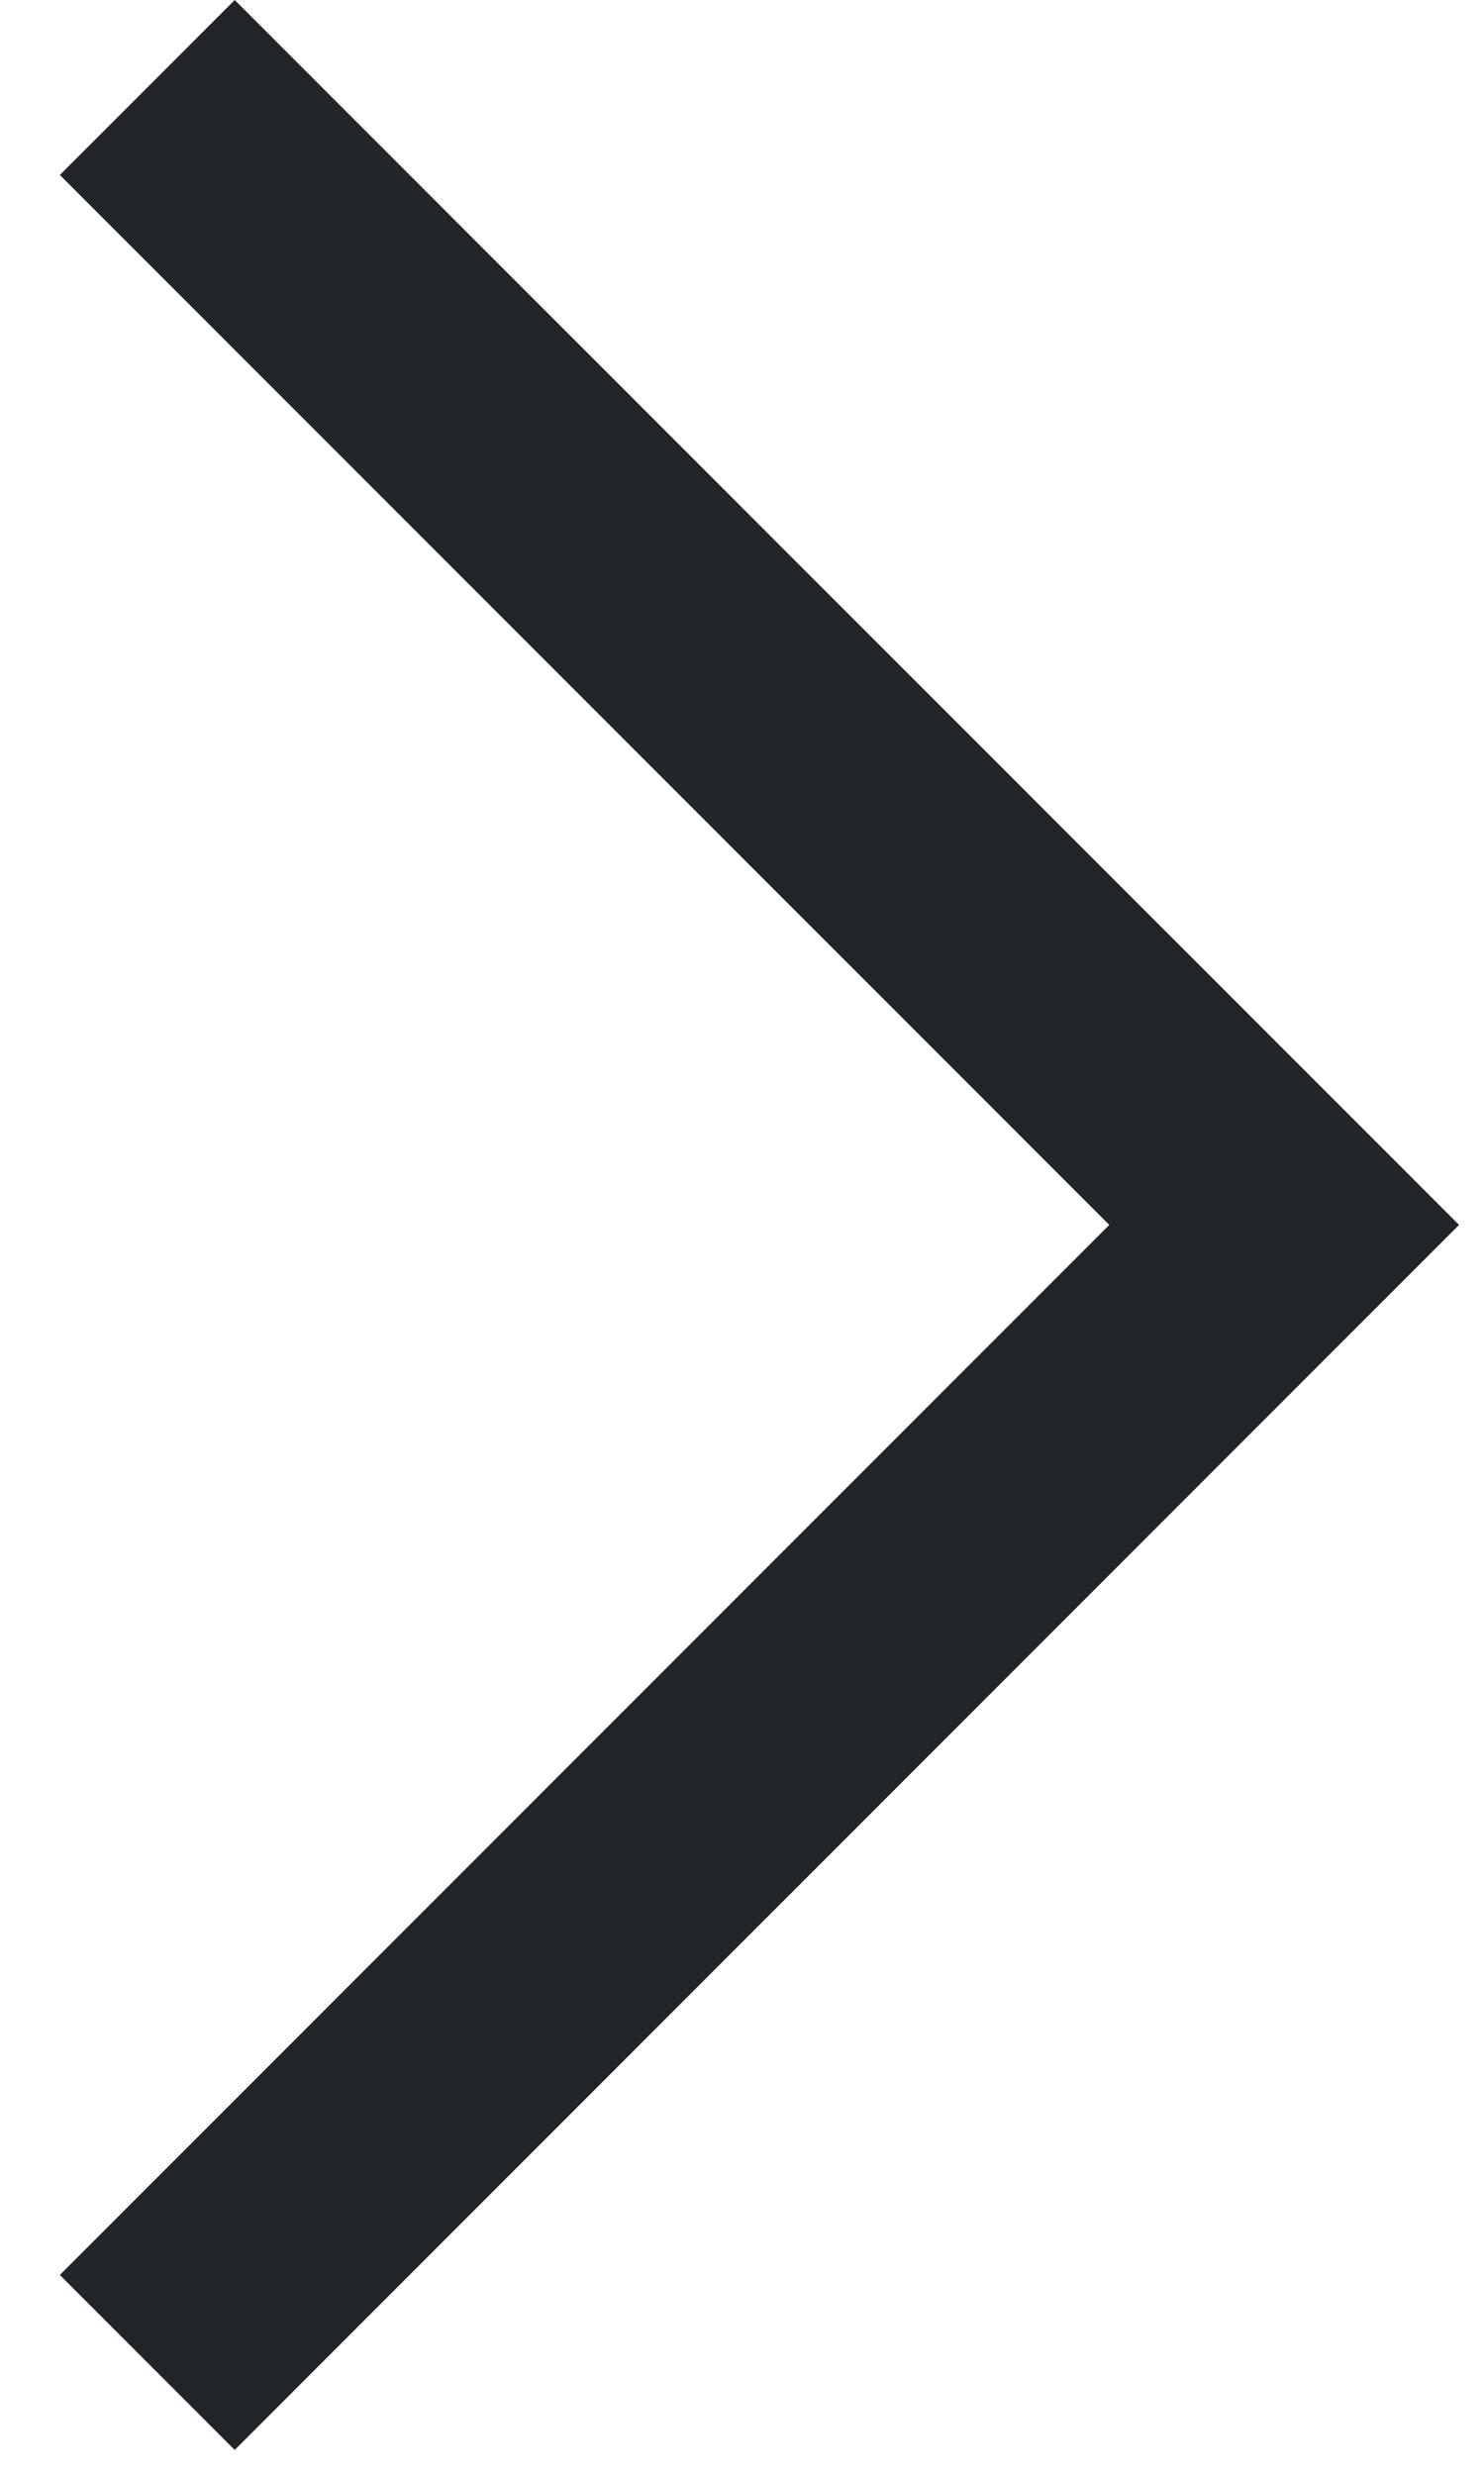 <svg width="12" height="20" viewBox="0 0 12 20" fill="none" xmlns="http://www.w3.org/2000/svg">
<path d="M11.798 9.899L1.898 0L0.484 1.414L8.97 9.899L0.484 18.385L1.898 19.799L11.798 9.899Z" fill="#212529"/>
</svg>
